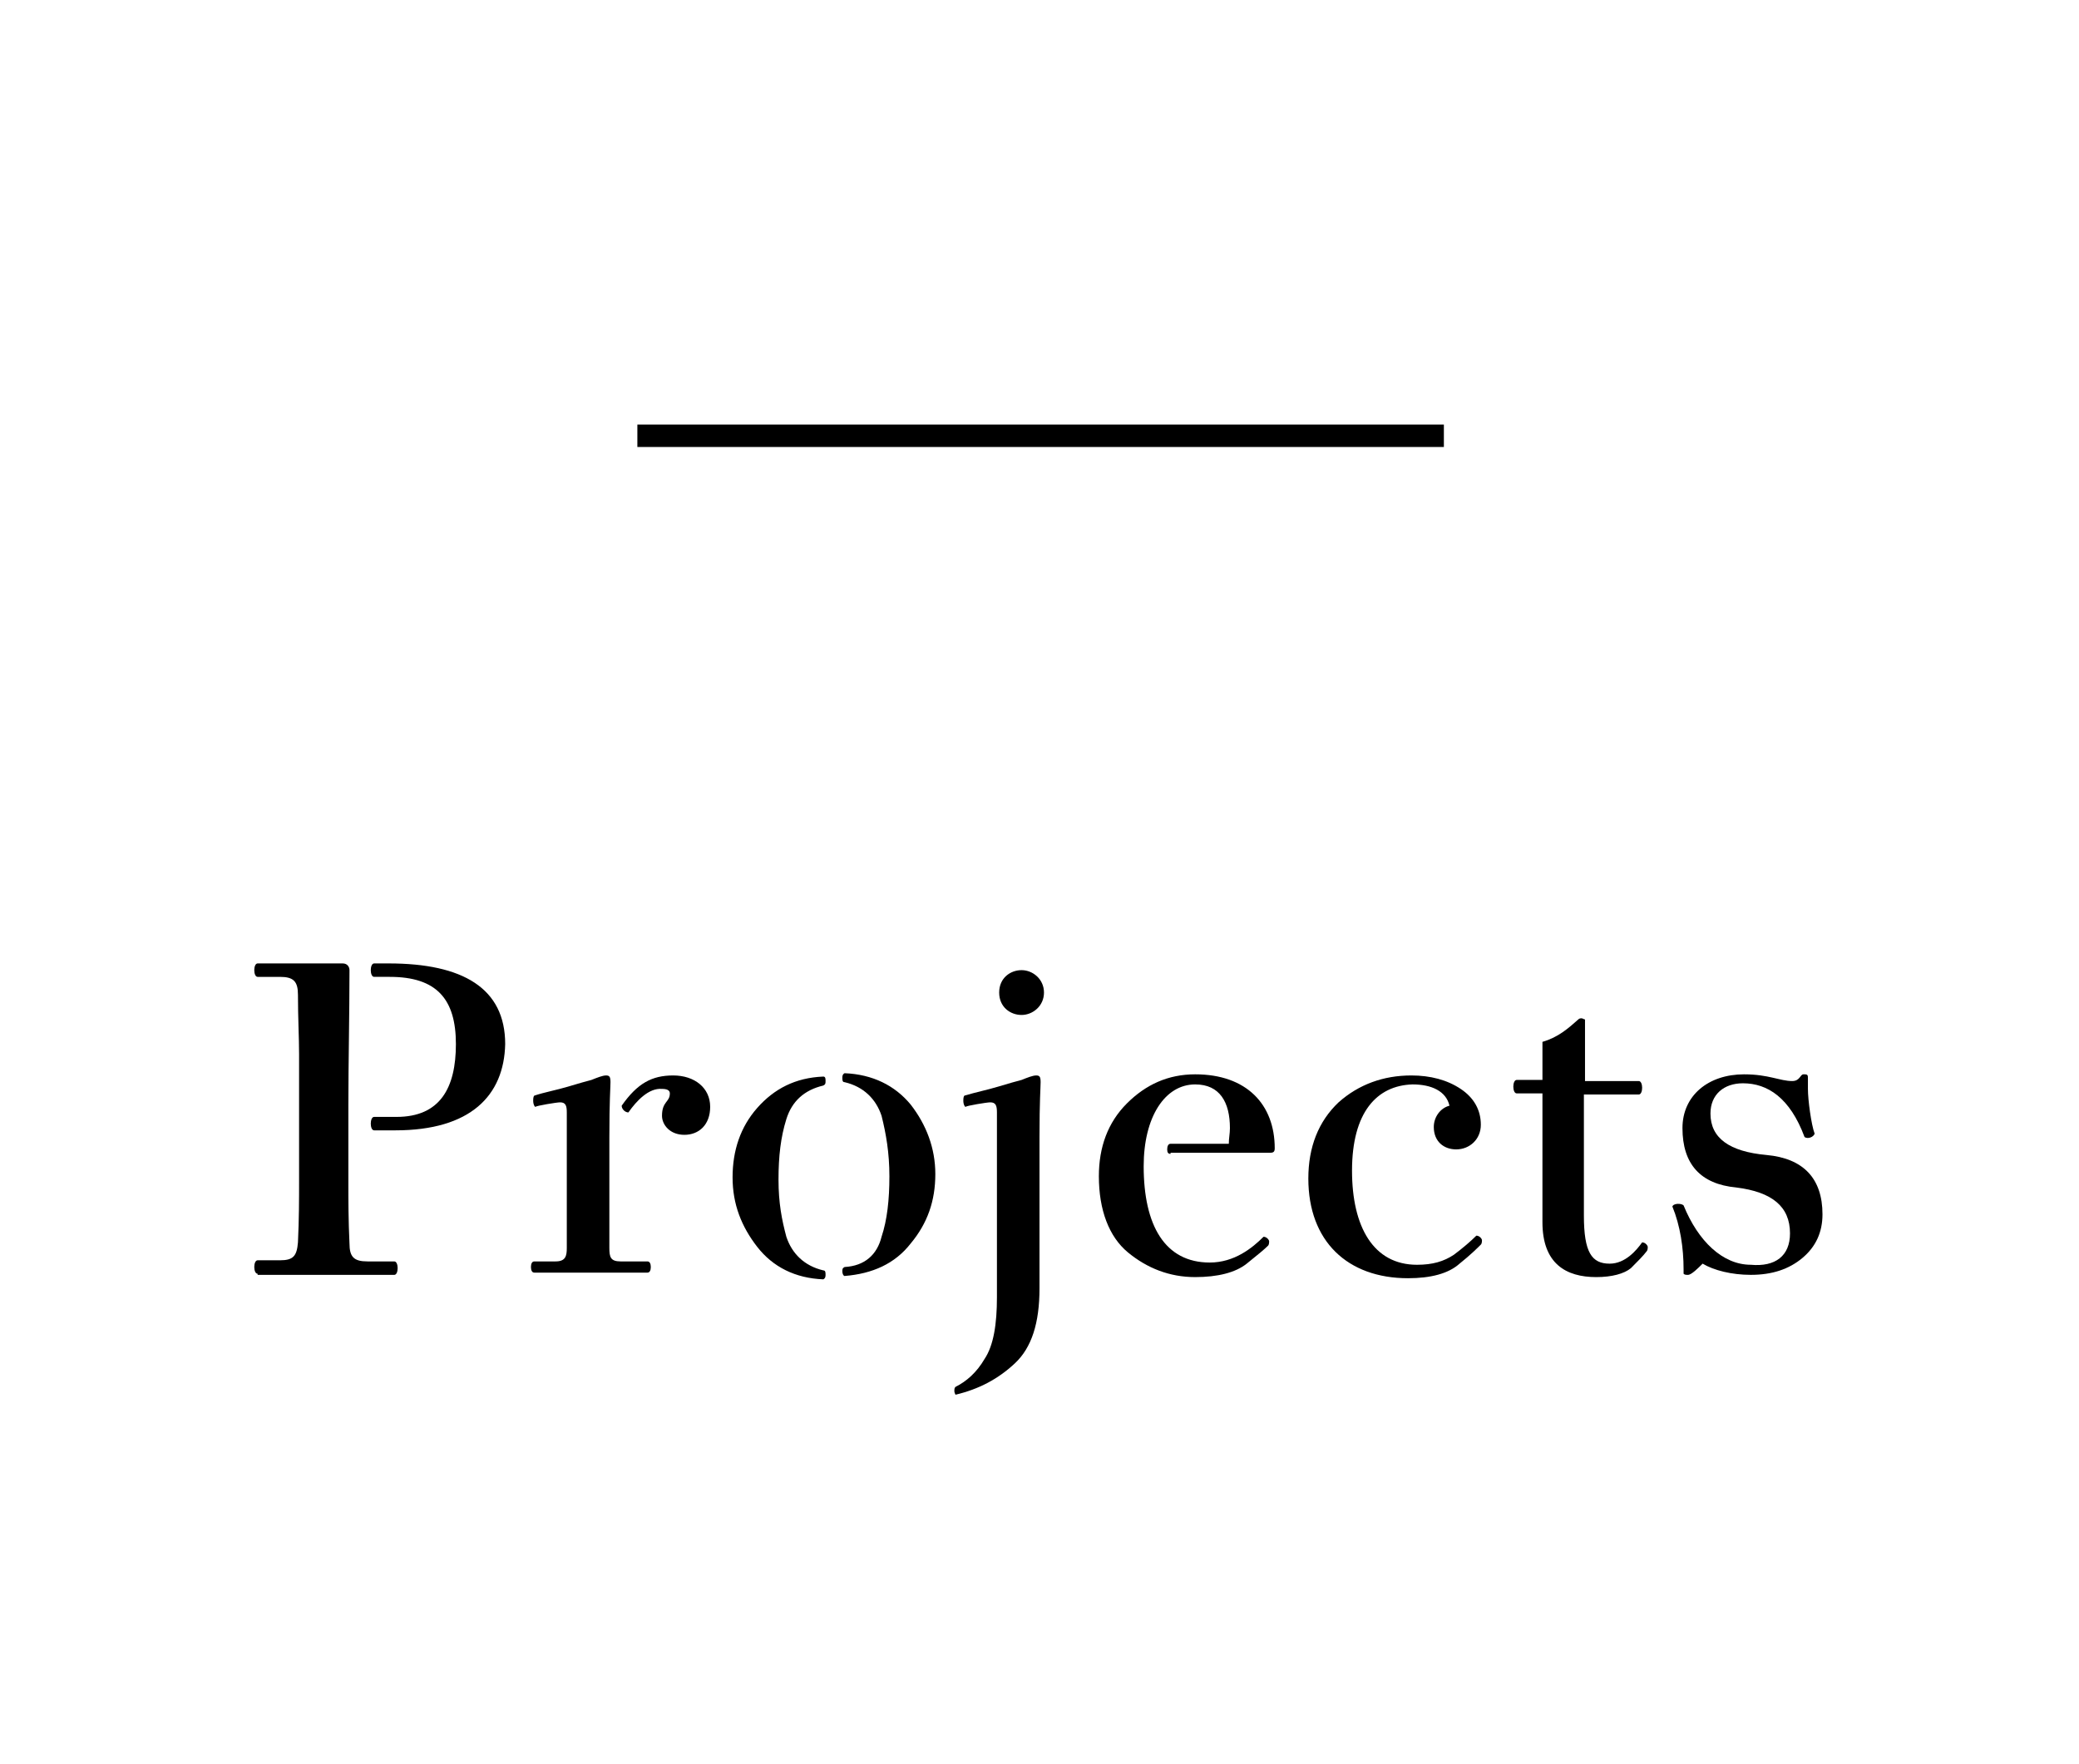 <?xml version="1.0" encoding="utf-8"?>
<!-- Generator: Adobe Illustrator 19.0.0, SVG Export Plug-In . SVG Version: 6.00 Build 0)  -->
<svg version="1.1" id="圖層_1" xmlns="http://www.w3.org/2000/svg" xmlns:xlink="http://www.w3.org/1999/xlink" x="0px" y="0px"
	 viewBox="0 0 185.6 157.5" style="enable-background:new 0 0 185.6 157.5;" xml:space="preserve">
<style type="text/css">
	.st0{fill:#FFFFFF;}
</style>
<g id="XMLID_281_">
	<path id="XMLID_282_" d="M23,113.7c-0.2,0-0.3-0.3-0.3-0.6c0-0.3,0.1-0.6,0.3-0.6h2c1.2,0,1.5-0.4,1.6-1.6c0.1-2.1,0.1-3.9,0.1-5.4
		V101v-2.3v-4.6c0-1.5-0.1-3.2-0.1-5.3c0-1.2-0.4-1.6-1.6-1.6h-2c-0.2,0-0.3-0.3-0.3-0.6c0-0.3,0.1-0.6,0.3-0.6h7.6
		c0.4,0,0.6,0.3,0.6,0.6c0,4-0.1,8.2-0.1,12.1v2.3c0,1.6,0,3.1,0,4.6c0,1.5,0,3.3,0.1,5.4c0,1.2,0.4,1.6,1.6,1.6h2.4
		c0.2,0,0.3,0.3,0.3,0.6c0,0.3-0.1,0.6-0.3,0.6H23z M35.3,100.9h-1.9c-0.2,0-0.3-0.3-0.3-0.6c0-0.3,0.1-0.6,0.3-0.6h2
		c3.9,0,5.3-2.6,5.3-6.5c0-4-1.7-6-5.9-6h-1.4c-0.2,0-0.3-0.3-0.3-0.6c0-0.3,0.1-0.6,0.3-0.6h1.3c6.6,0,10.4,2.2,10.4,7.2
		C45,97.8,42,100.9,35.3,100.9z"/>
	<path id="XMLID_285_" d="M50.7,97c1-0.3,1.7-0.5,2.1-0.6c0.5-0.2,1-0.4,1.3-0.4s0.4,0.1,0.4,0.6s-0.1,1.6-0.1,4.9v9.9
		c0,0.8,0.1,1.2,1,1.2h2.4c0.2,0,0.3,0.2,0.3,0.5s-0.1,0.5-0.3,0.5H47.7c-0.2,0-0.3-0.2-0.3-0.5s0.1-0.5,0.3-0.5h1.9
		c0.9,0,1-0.5,1-1.2V99.3c0-0.6-0.1-0.9-0.6-0.9c-0.3,0-2.1,0.3-2.2,0.4c-0.1,0-0.2-0.3-0.2-0.5c0-0.2,0-0.4,0.1-0.5
		C48.6,97.5,49.7,97.3,50.7,97z M56.1,99.3c-0.3,0-0.6-0.3-0.6-0.6c1.4-2,2.7-2.7,4.6-2.7c1.9,0,3.3,1.1,3.3,2.8
		c0,1.6-1,2.5-2.3,2.5s-2-0.9-2-1.7c0-1.3,0.7-1.2,0.7-2c0-0.3-0.3-0.4-0.7-0.4C57.9,97.1,56.8,98.3,56.1,99.3z"/>
	<path id="XMLID_288_" d="M70.2,110.4c0.5,1.5,1.6,2.6,3.3,3c0.2,0,0.2,0.2,0.2,0.4c0,0.1,0,0.3-0.2,0.4c-2.5-0.1-4.5-1.1-5.9-2.9
		c-1.4-1.8-2.2-3.8-2.2-6.2c0-2.4,0.7-4.5,2.2-6.2s3.4-2.7,5.9-2.8c0.2,0,0.2,0.2,0.2,0.4c0,0.2,0,0.3-0.2,0.4
		c-1.7,0.4-2.8,1.4-3.3,3s-0.7,3.3-0.7,5.4S69.8,108.9,70.2,110.4z M78.7,110.4c0.5-1.5,0.7-3.3,0.7-5.4s-0.3-3.8-0.7-5.4
		c-0.5-1.5-1.6-2.6-3.3-3c-0.2,0-0.2-0.2-0.2-0.4c0-0.1,0-0.3,0.2-0.4c2.5,0.1,4.5,1.1,5.9,2.8c1.4,1.8,2.2,3.9,2.2,6.2
		c0,2.4-0.7,4.4-2.2,6.2c-1.4,1.8-3.4,2.7-5.9,2.9c-0.1,0-0.2-0.2-0.2-0.4c0-0.2,0-0.3,0.2-0.4C77.2,113,78.3,112,78.7,110.4z"/>
	<path id="XMLID_291_" d="M89.1,97c1-0.3,1.7-0.5,2.1-0.6c0.5-0.2,1-0.4,1.3-0.4s0.4,0.1,0.4,0.6s-0.1,1.6-0.1,4.9V115
		c0,3.1-0.7,5.3-2.2,6.7c-1.5,1.4-3.2,2.3-5.3,2.8c0,0-0.1-0.2-0.1-0.3c0-0.2,0-0.3,0.1-0.4c1-0.5,1.9-1.3,2.6-2.5
		c0.8-1.2,1.1-3.1,1.1-5.5V99.3c0-0.6-0.1-0.9-0.6-0.9c-0.3,0-2.1,0.3-2.2,0.4c-0.1,0-0.2-0.3-0.2-0.5c0-0.2,0-0.4,0.1-0.5
		C87.1,97.5,88.1,97.3,89.1,97z M89.2,88.6c0-1.3,1-2,2-2s2,0.8,2,2s-1,2-2,2S89.2,89.9,89.2,88.6z"/>
	<path id="XMLID_294_" d="M104.5,103c-0.2,0-0.3-0.1-0.3-0.4c0-0.3,0.1-0.5,0.3-0.5h5.2c0-0.5,0.1-0.9,0.1-1.4
		c0-2.3-0.9-3.9-3.1-3.9c-2.7,0-4.6,2.9-4.6,7.3c0,5.3,1.9,8.6,5.9,8.6c2.2,0,3.8-1.3,4.8-2.3c0.3,0,0.5,0.3,0.5,0.4
		c0,0.1,0,0.3-0.1,0.4c-0.3,0.3-0.9,0.8-1.9,1.6s-2.6,1.2-4.6,1.2c-2.3,0-4.3-0.8-6-2.2s-2.6-3.8-2.6-6.8c0-2.6,0.8-4.8,2.5-6.5
		c1.7-1.7,3.7-2.6,6.1-2.6c4.6,0,7.1,2.7,7.1,6.6c0,0.3-0.1,0.4-0.4,0.4H104.5z"/>
	<path id="XMLID_296_" d="M120.7,104.5c0,5,1.9,8.4,5.8,8.4c1.4,0,2.4-0.3,3.3-0.9c0.8-0.6,1.5-1.2,2-1.7c0.3,0,0.5,0.3,0.5,0.4
		c0,0.1,0,0.3-0.1,0.4c-0.3,0.3-0.9,0.9-1.9,1.7c-1,0.9-2.6,1.3-4.6,1.3c-5.4,0-8.9-3.3-8.9-8.9c0-2.8,0.9-5.1,2.7-6.8
		c1.8-1.6,4-2.4,6.5-2.4c1.7,0,3.2,0.4,4.4,1.2c1.2,0.8,1.8,1.9,1.8,3.2s-1,2.2-2.2,2.2c-1.1,0-2-0.7-2-2c0-0.9,0.6-1.7,1.4-1.9
		c-0.3-1.3-1.6-1.9-3.3-1.9C122.9,96.9,120.7,99.3,120.7,104.5z"/>
	<path id="XMLID_298_" d="M141.4,97.6v10.9c0,3.3,0.7,4.3,2.3,4.3c1.4,0,2.4-1.2,2.9-1.9c0.3,0,0.5,0.3,0.5,0.4c0,0.1,0,0.3-0.1,0.4
		c-0.3,0.4-0.8,0.9-1.4,1.5c-0.6,0.5-1.7,0.8-3.1,0.8c-2.7,0-4.8-1.2-4.8-4.9V97.6h-2.3c-0.2,0-0.3-0.3-0.3-0.6
		c0-0.3,0.1-0.6,0.3-0.6h2.3V93c1.4-0.4,2.3-1.2,3.2-2c0.1-0.1,0.2-0.1,0.3-0.1c0.1,0,0.2,0.1,0.3,0.1v5.5h4.8
		c0.2,0,0.3,0.3,0.3,0.6c0,0.3-0.1,0.6-0.3,0.6H141.4z"/>
	<path id="XMLID_300_" d="M159.8,110.1c0-2.4-1.6-3.7-4.8-4.1c-3.2-0.3-4.8-2.1-4.8-5.3c0-2.9,2.3-4.8,5.5-4.8
		c2.2,0,3.2,0.6,4.3,0.6c0.7,0,0.7-0.6,1-0.6h0.1c0.3,0,0.3,0.1,0.3,0.4v0.9c0,1,0.3,3.2,0.6,4c-0.1,0.3-0.6,0.5-0.9,0.3
		c-1.3-3.5-3.3-4.8-5.5-4.8c-1.7,0-2.9,1-2.9,2.7c0,2.2,1.7,3.4,5,3.7c3.3,0.3,5,2.1,5,5.3c0,1.6-0.6,2.9-1.8,3.9s-2.7,1.5-4.6,1.5
		c-1.7,0-3.3-0.4-4.3-1c-0.4,0.4-1,1-1.3,1c-0.2,0-0.3,0-0.4-0.1v-0.4c0-1.9-0.3-3.9-1-5.6c0.1-0.3,0.8-0.3,1-0.1
		c1.3,3.2,3.5,5.3,6,5.3C158.5,113.1,159.8,112.1,159.8,110.1z"/>
</g>
<g id="XMLID_13_">
	<line id="XMLID_6_" class="st0" x1="56.9" y1="39.9" x2="128.9" y2="39.9"/>
	<rect id="XMLID_8_" x="56.9" y="37.9" width="72" height="2"/>
</g>
</svg>
